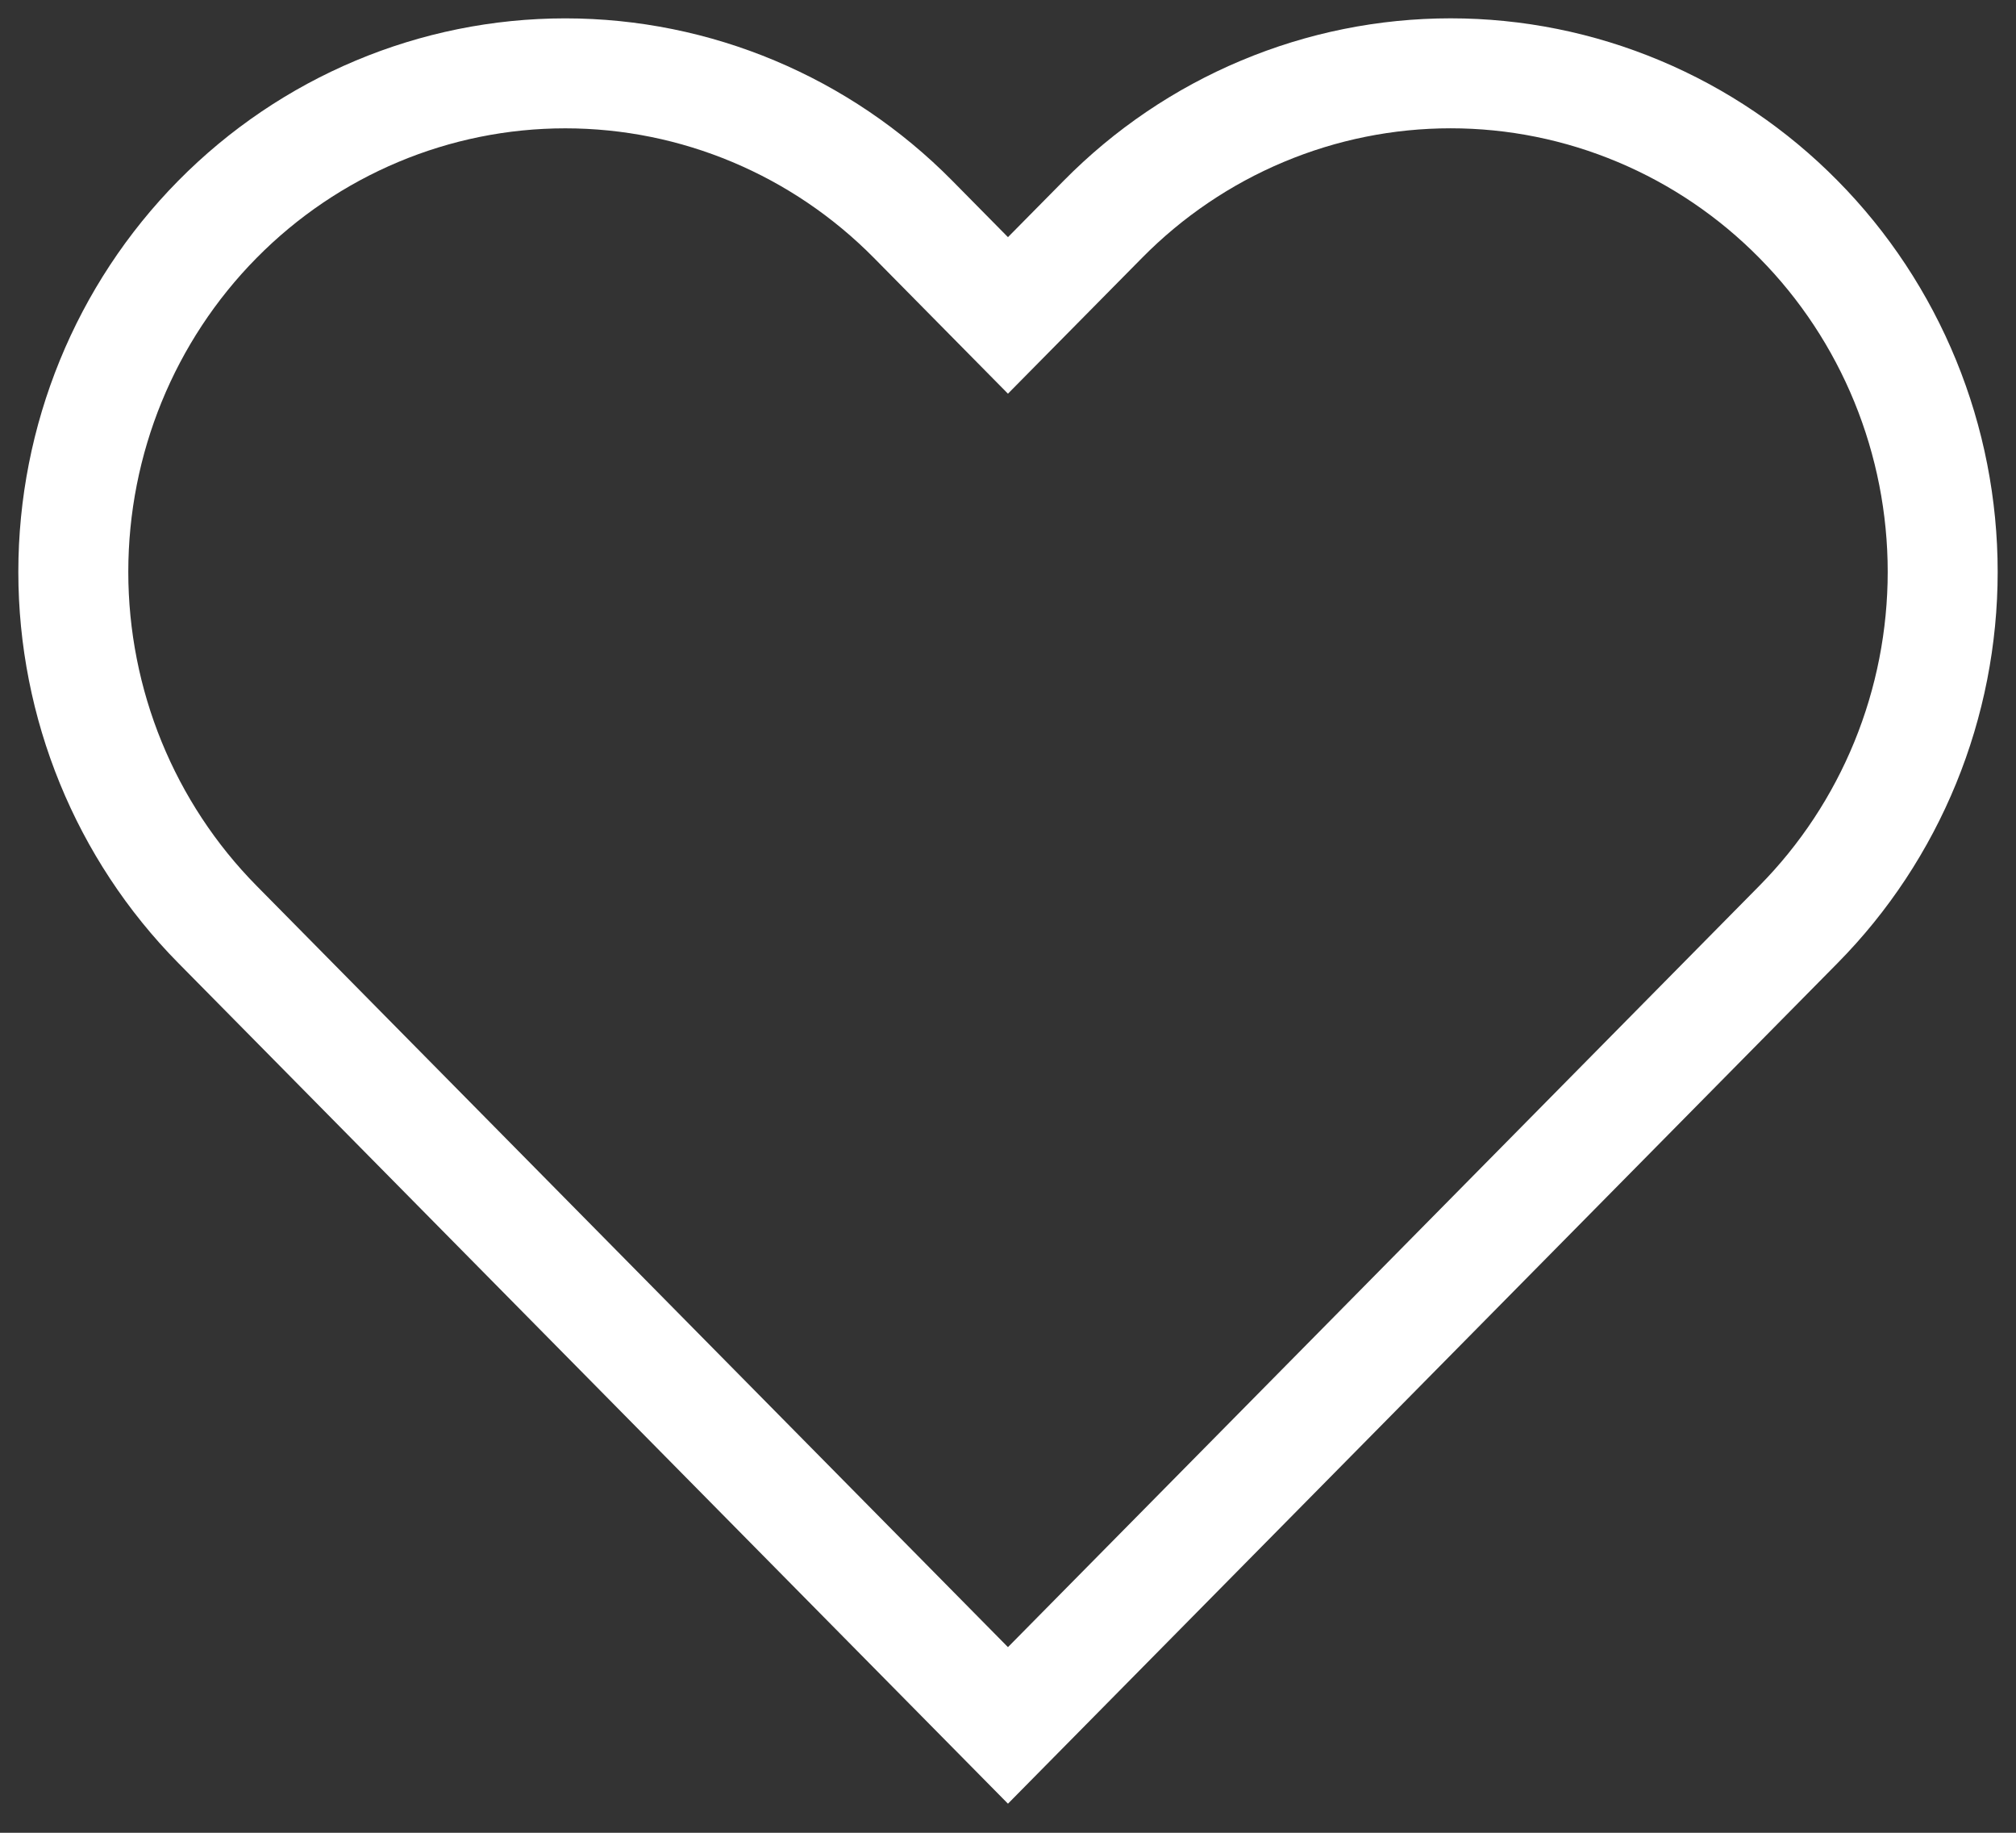 <svg width="55" height="50" viewBox="0 0 55 50" fill="none" xmlns="http://www.w3.org/2000/svg">
<rect x="0" y="0" width="55" height="50" fill="#333333" stroke="none"/>
<path d="M49.067 5.985C47.821 4.721 46.342 3.719 44.713 3.036C43.085 2.352 41.339 2 39.577 2C37.814 2 36.068 2.352 34.44 3.036C32.811 3.719 31.332 4.721 30.086 5.985L27.499 8.605L24.913 5.985C22.396 3.434 18.982 2.001 15.422 2.001C11.862 2.001 8.448 3.434 5.931 5.985C3.414 8.535 2 11.994 2 15.601C2 19.208 3.414 22.667 5.931 25.218L8.517 27.838L27.499 47.071L46.481 27.838L49.067 25.218C50.314 23.955 51.303 22.456 51.978 20.806C52.653 19.156 53 17.387 53 15.601C53 13.815 52.653 12.046 51.978 10.396C51.303 8.746 50.314 7.247 49.067 5.985V5.985Z" stroke="white" stroke-width="3" stroke-linecap="round"/>
</svg>
